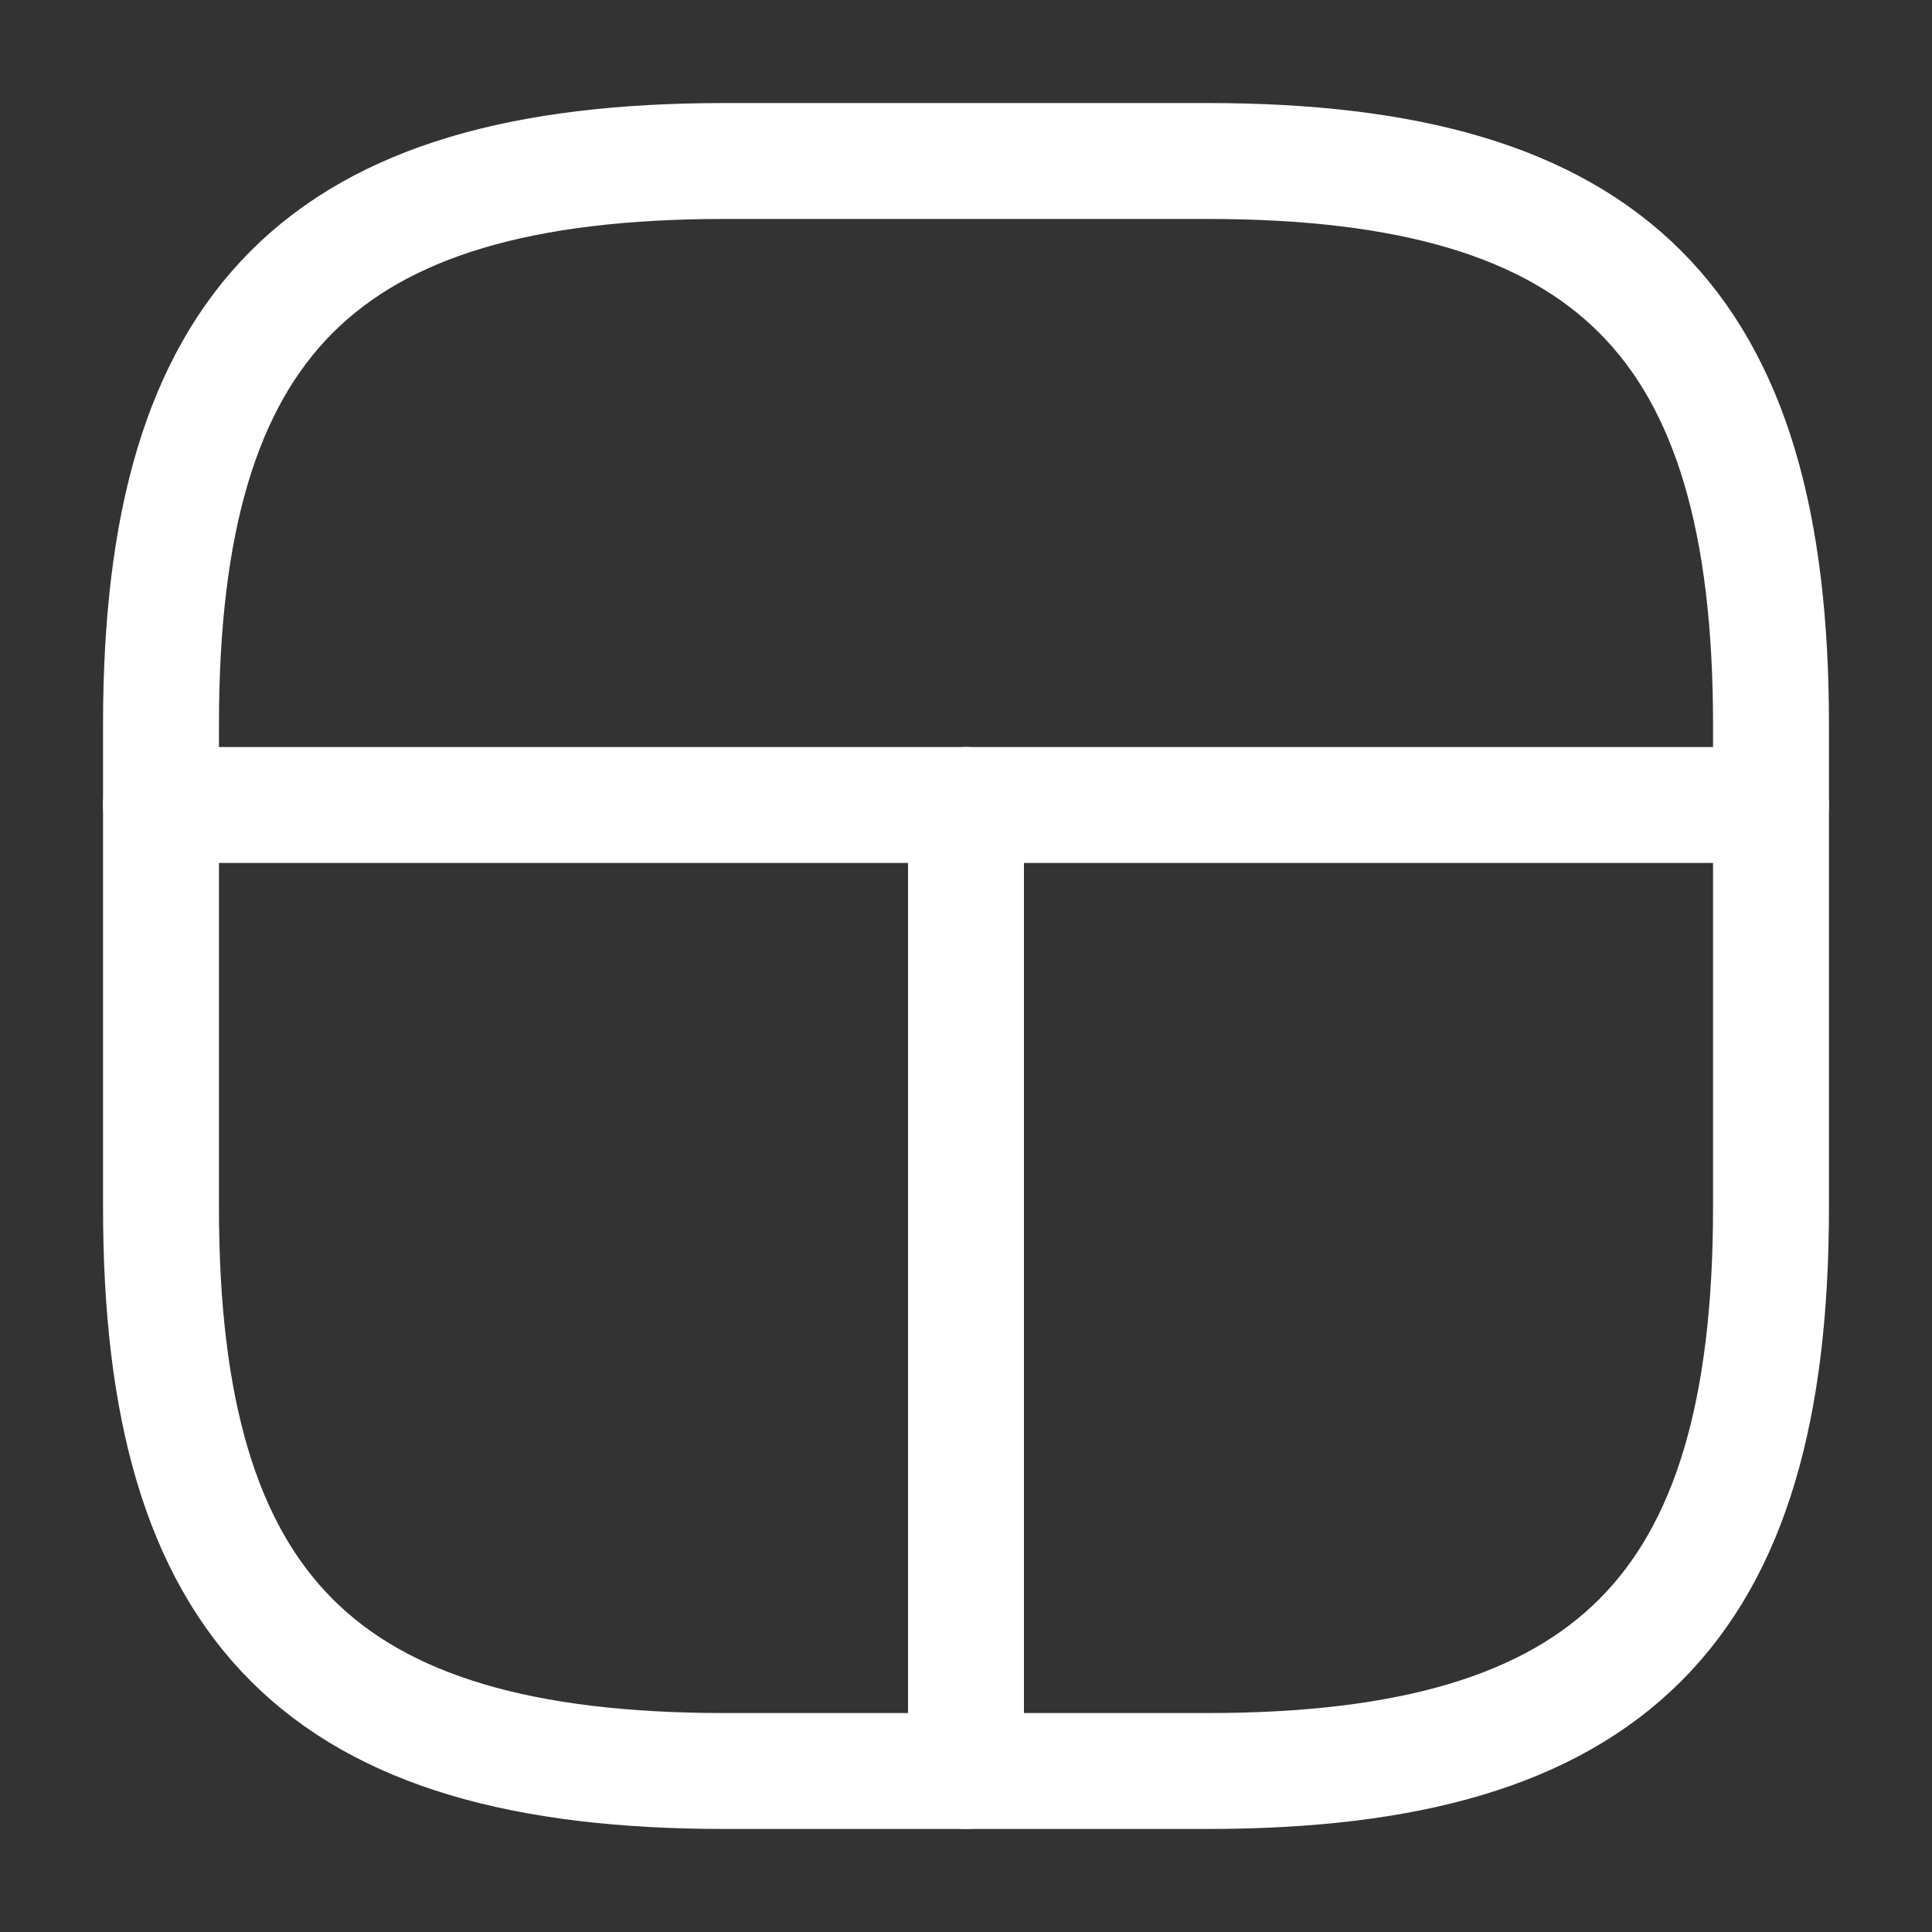 <svg width="30" height="30" viewBox="0 0 30 30" fill="none" xmlns="http://www.w3.org/2000/svg">
<rect x="0" y="0" width="30" height="30" fill="#333333" stroke="none"/>
<path d="M11.25 27.5H18.75C25 27.5 27.5 25 27.5 18.75V11.25C27.5 5 25 2.5 18.75 2.5H11.25C5 2.5 2.5 5 2.5 11.25V18.75C2.5 25 5 27.5 11.25 27.5Z" stroke="white" stroke-width="1.8" stroke-linecap="round" stroke-linejoin="round"/>
<path d="M27.5 12.5H2.5" stroke="white" stroke-width="1.8" stroke-linecap="round" stroke-linejoin="round"/>
<path d="M15 12.5V27.5" stroke="white" stroke-width="1.8" stroke-linecap="round" stroke-linejoin="round"/>
</svg>
